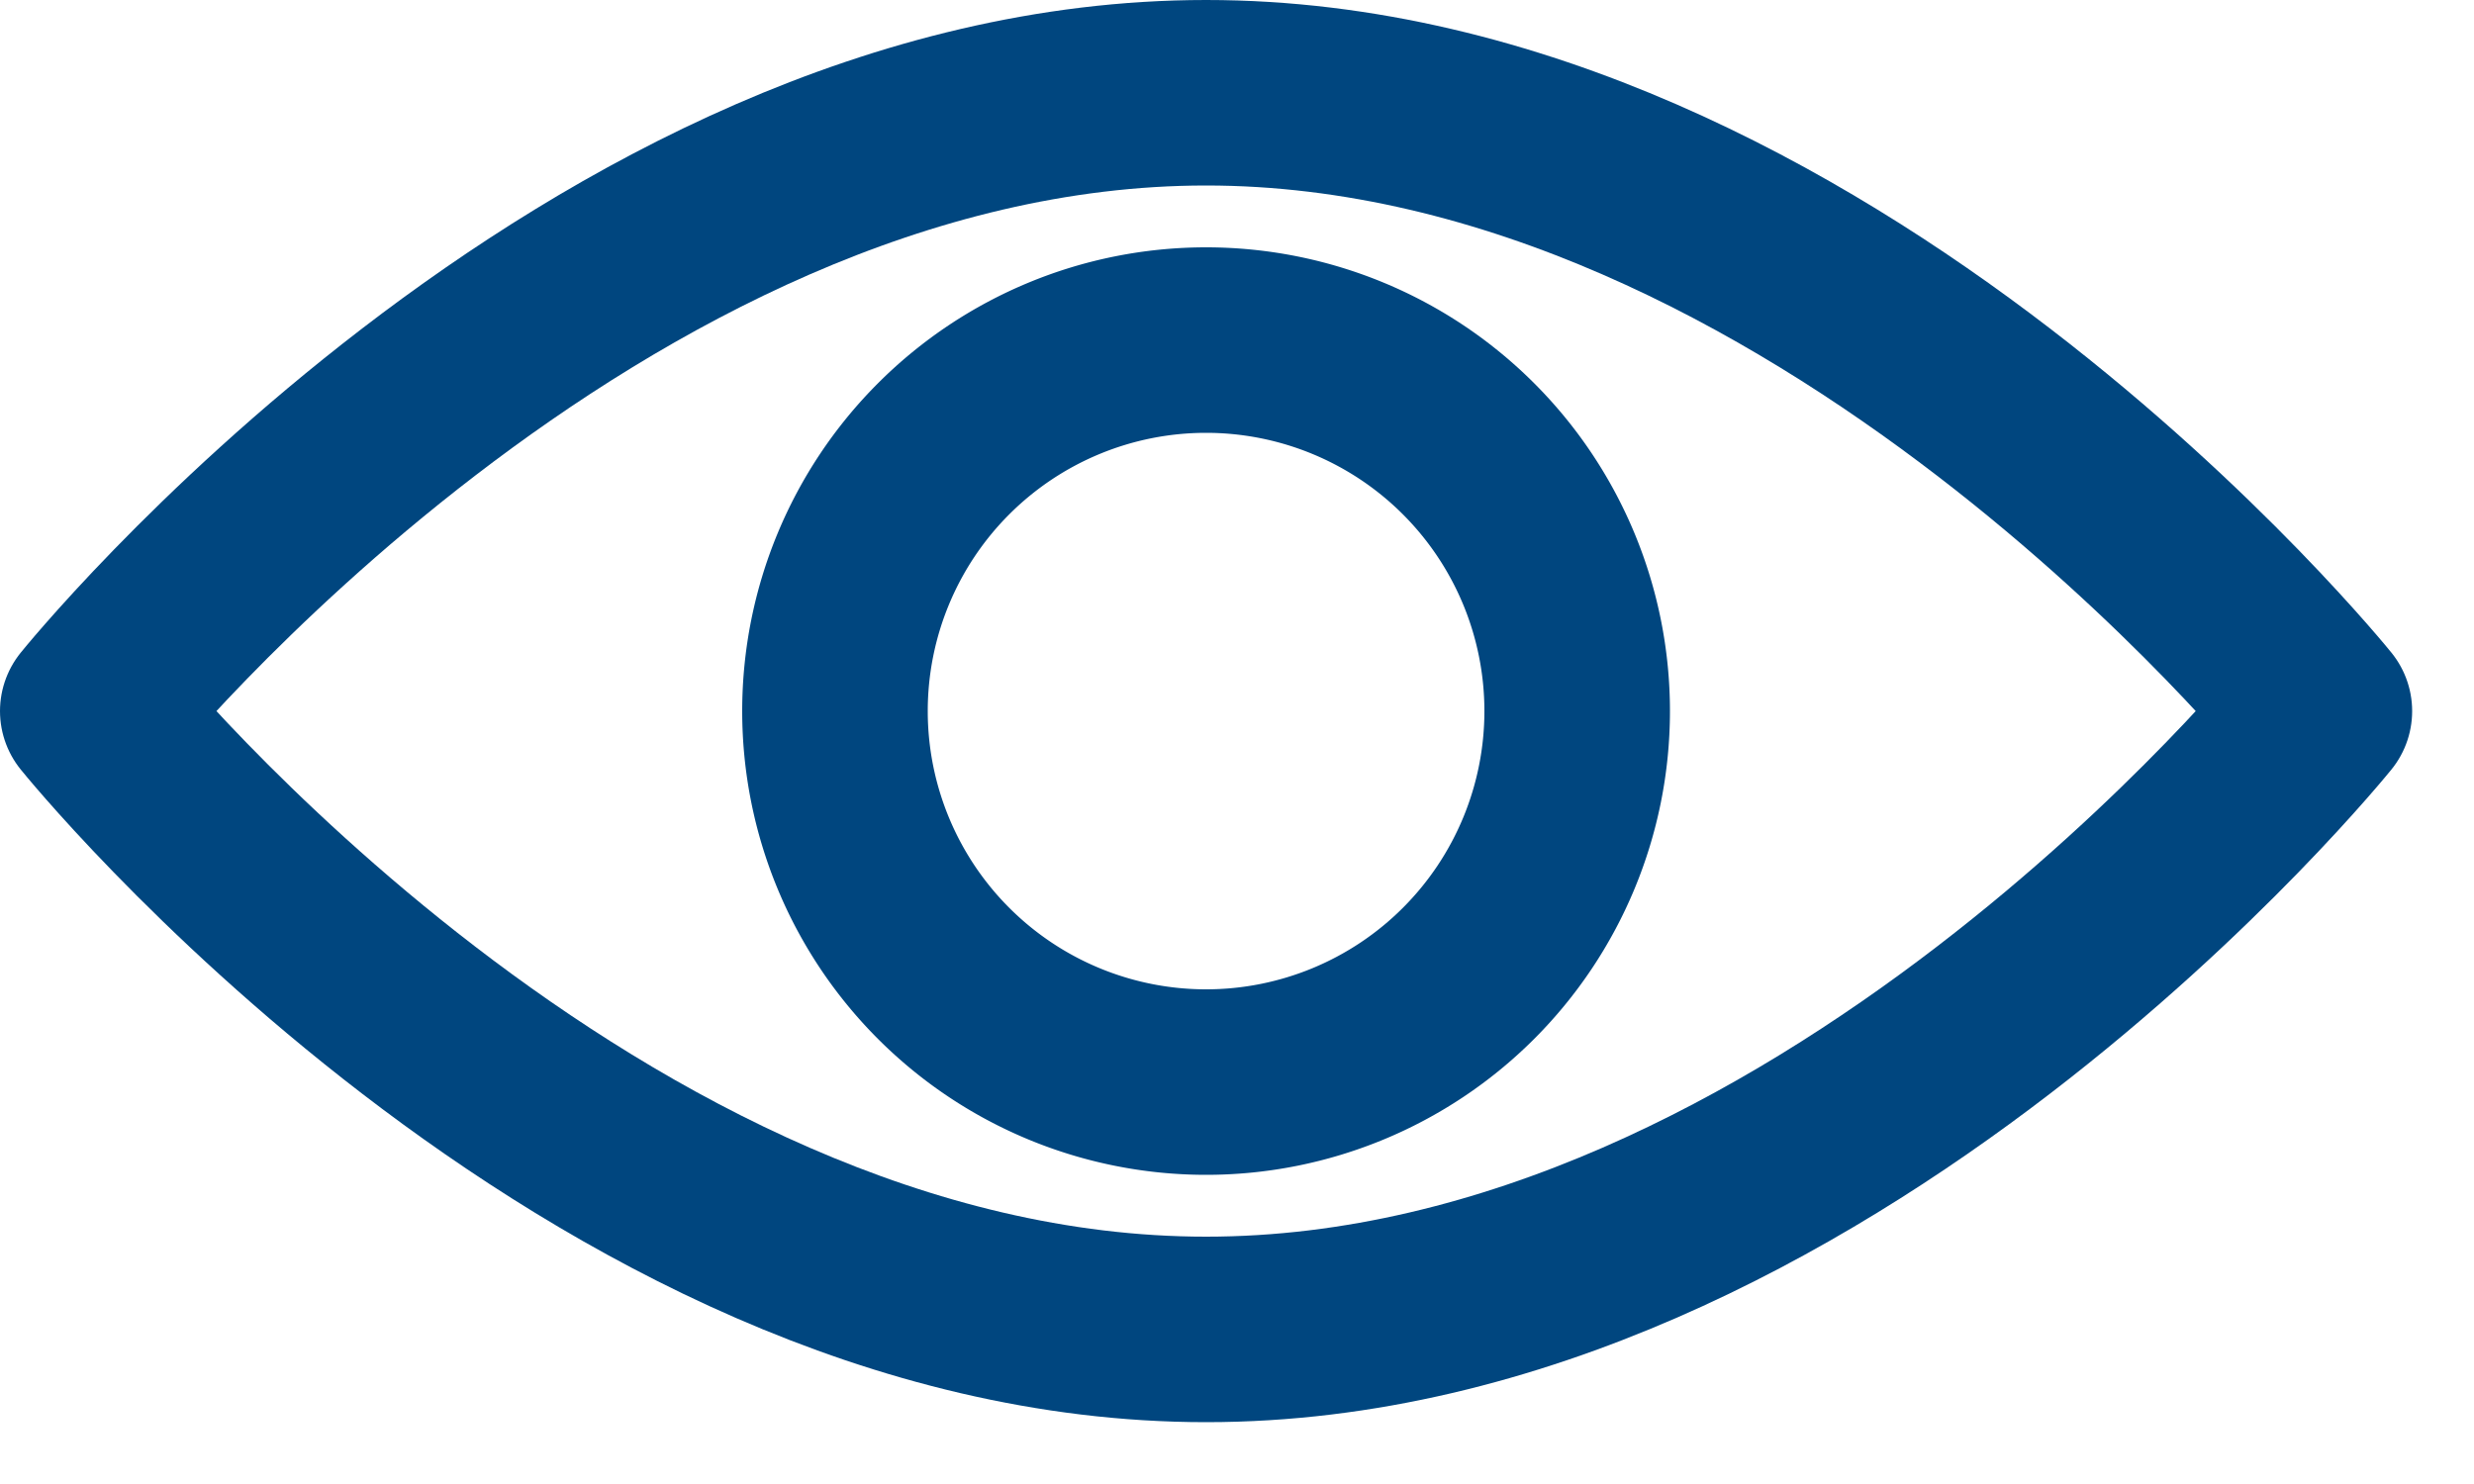 <svg xmlns="http://www.w3.org/2000/svg" width="20" height="12" viewBox="0 0 20 12">
    <g fill="none" fill-rule="evenodd" stroke="#00467f" stroke-linejoin="round" stroke-width="1.5">
        <path d="M18.75 5.75s-4.029 5-9 5-9-5-9-5 4.029-5 9-5 9 5 9 5z"/>
        <path d="M6.75 5.75a3 3 0 1 1 6 0 3 3 0 0 1-6 0z"/>
    </g>
</svg>
